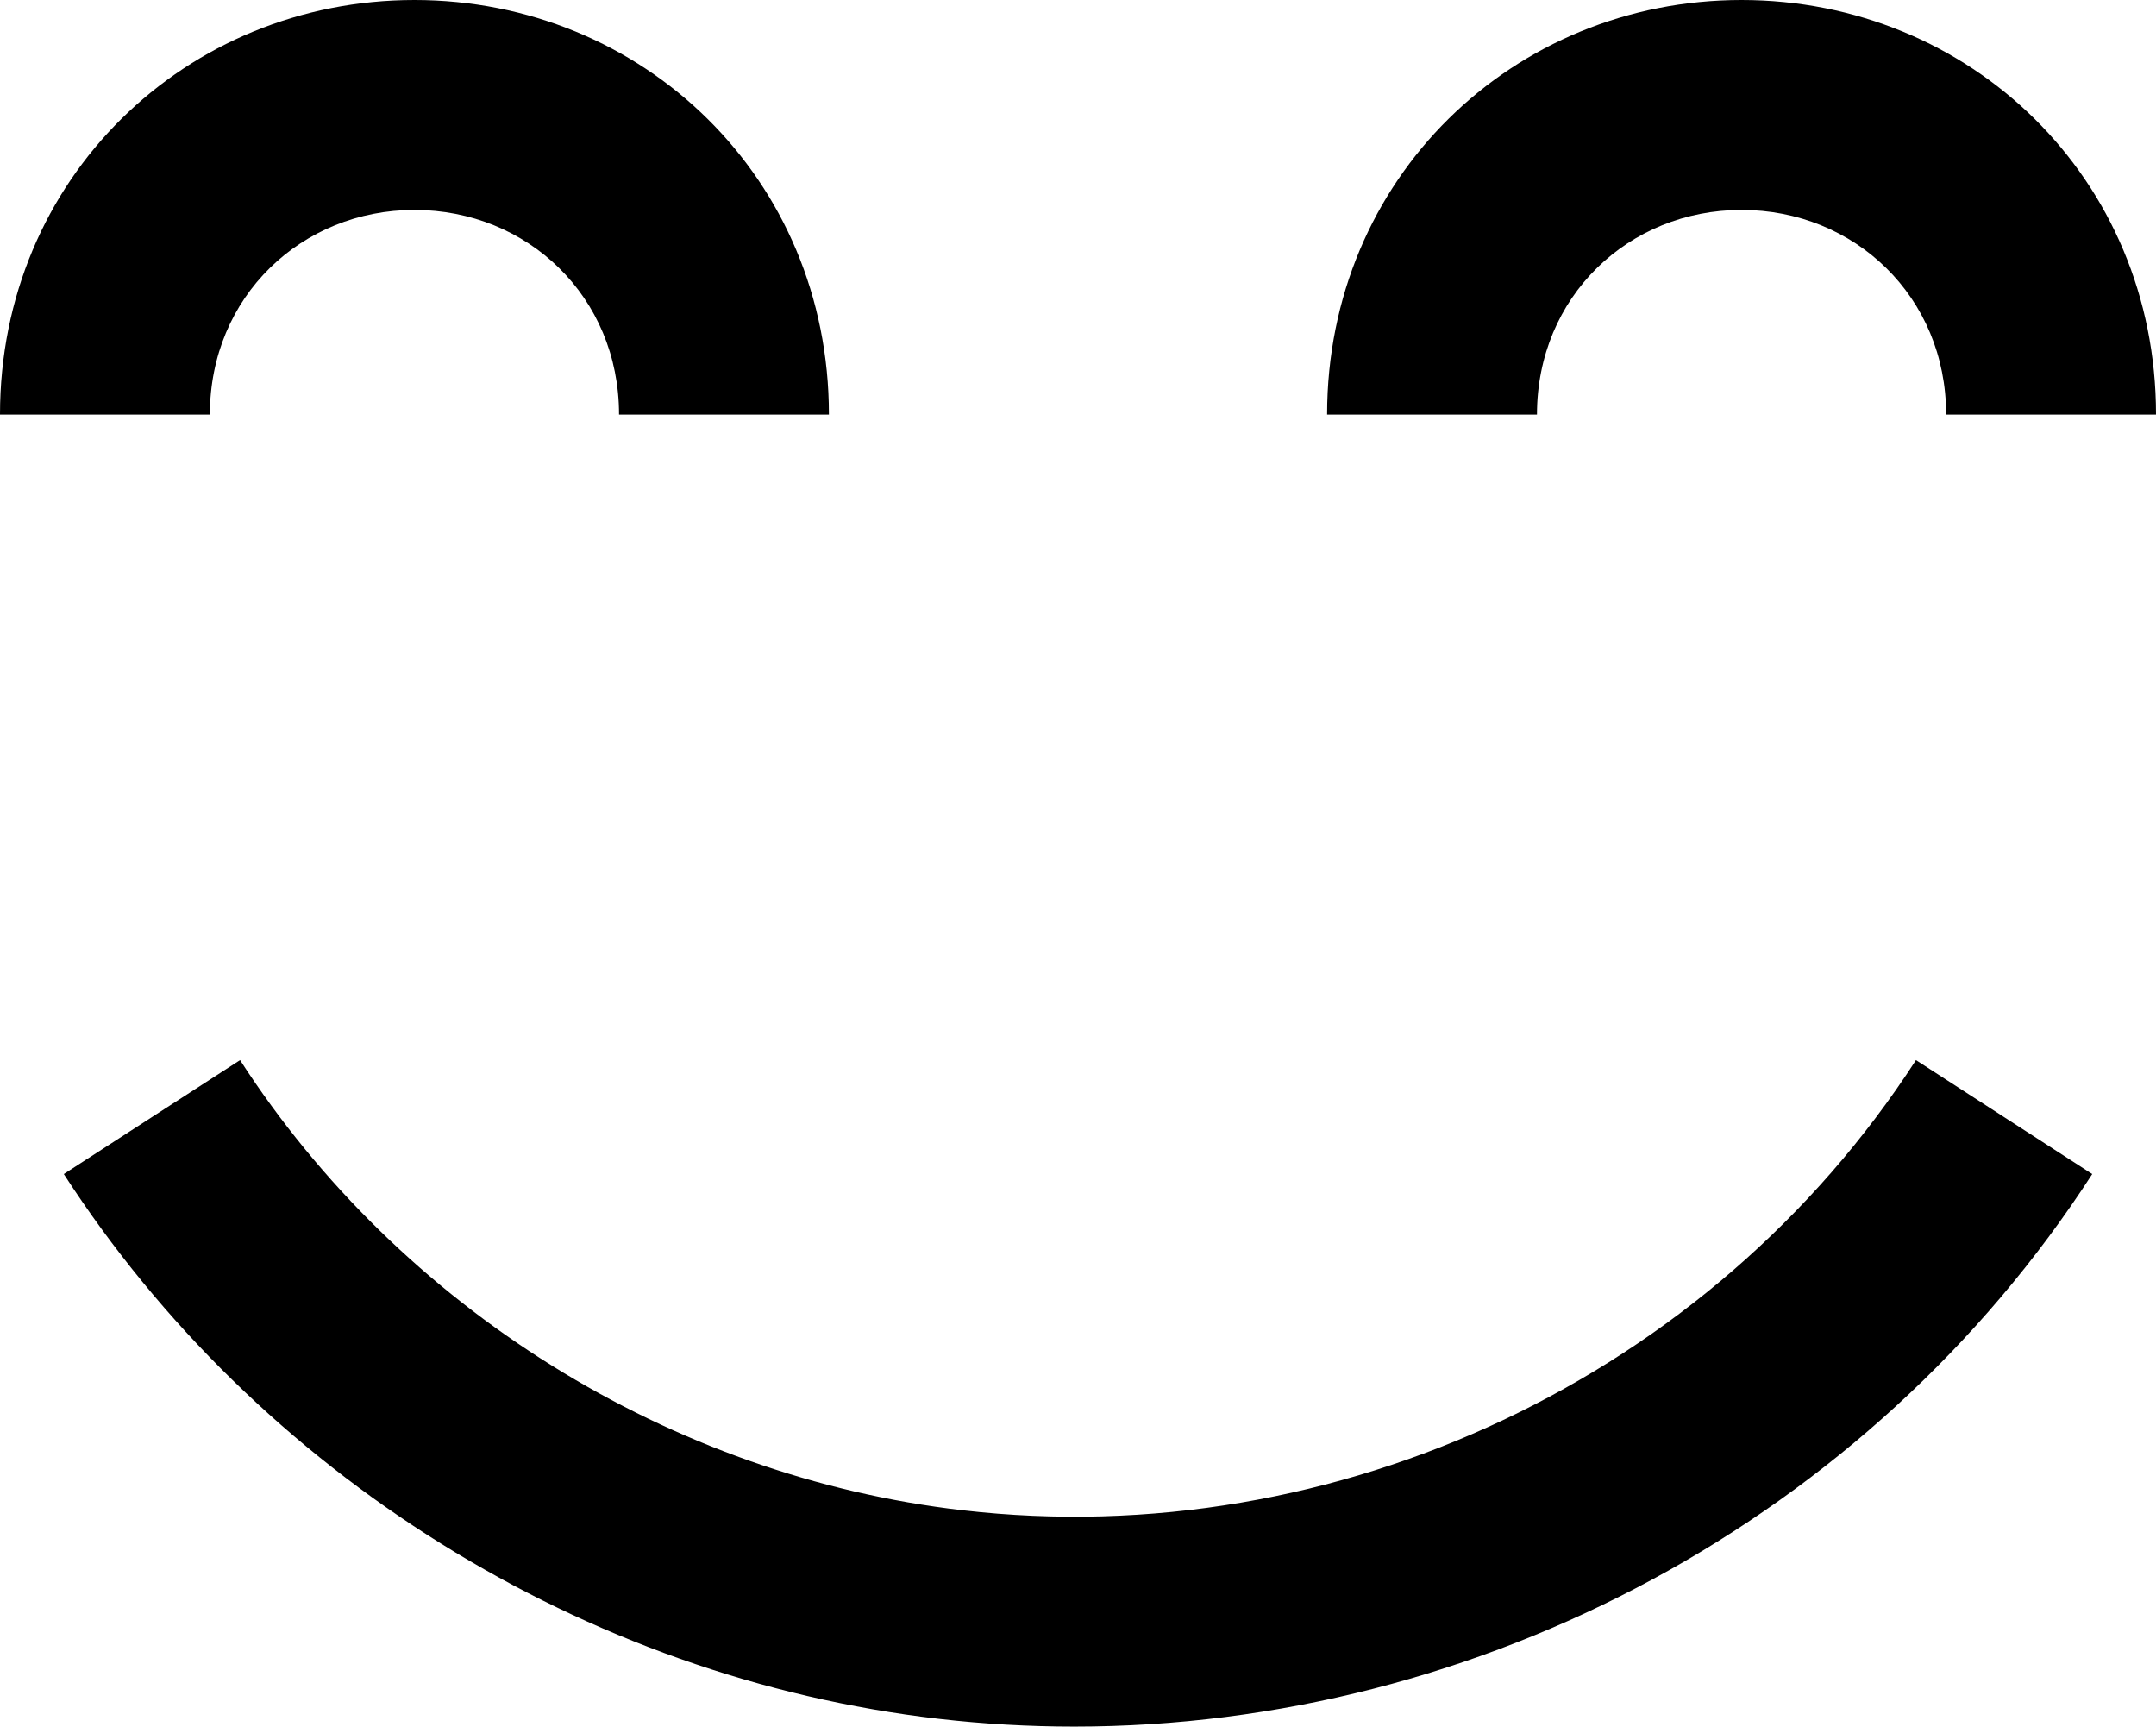 <?xml version="1.0" encoding="utf-8"?>
<!-- Generator: Adobe Illustrator 17.0.0, SVG Export Plug-In . SVG Version: 6.00 Build 0)  -->
<!DOCTYPE svg PUBLIC "-//W3C//DTD SVG 1.1//EN" "http://www.w3.org/Graphics/SVG/1.1/DTD/svg11.dtd">
<svg version="1.1" id="Layer_1" xmlns="http://www.w3.org/2000/svg" xmlns:xlink="http://www.w3.org/1999/xlink" x="0px" y="0px"
		viewBox="24.622 41.974 156.119 124.991"
	 enable-background="new 24.622 41.974 156.119 124.991" xml:space="preserve">
<g>
	<g>
		<path d="M54.634,57.171c8.168,0,14.814,6.266,14.814,14.814h15.197c0-17.097-13.463-30.011-30.011-30.011
			S24.622,54.888,24.622,71.985h15.197C39.819,63.437,46.466,57.171,54.634,57.171z"/>
	</g>
	<g>
		<path d="M150.73,57.171c8.168,0,14.814,6.266,14.814,14.814h15.197c0-17.097-13.463-30.011-30.011-30.011
			s-30.011,12.915-30.011,30.011h15.197C135.916,63.437,142.562,57.171,150.73,57.171z"/>
	</g>
	<g>
		<path d="M102.414,166.965c29.401,0,57.577-15.036,73.71-40l-12.765-8.248
			c-14.813,22.924-41.919,35.718-69.045,32.586c-21.145-2.438-40.699-14.621-52.308-32.586l-12.764,8.248
			c14.048,21.74,37.723,36.482,63.33,39.435C95.859,166.78,99.142,166.965,102.414,166.965z"/>
	</g>
</g>
</svg>
